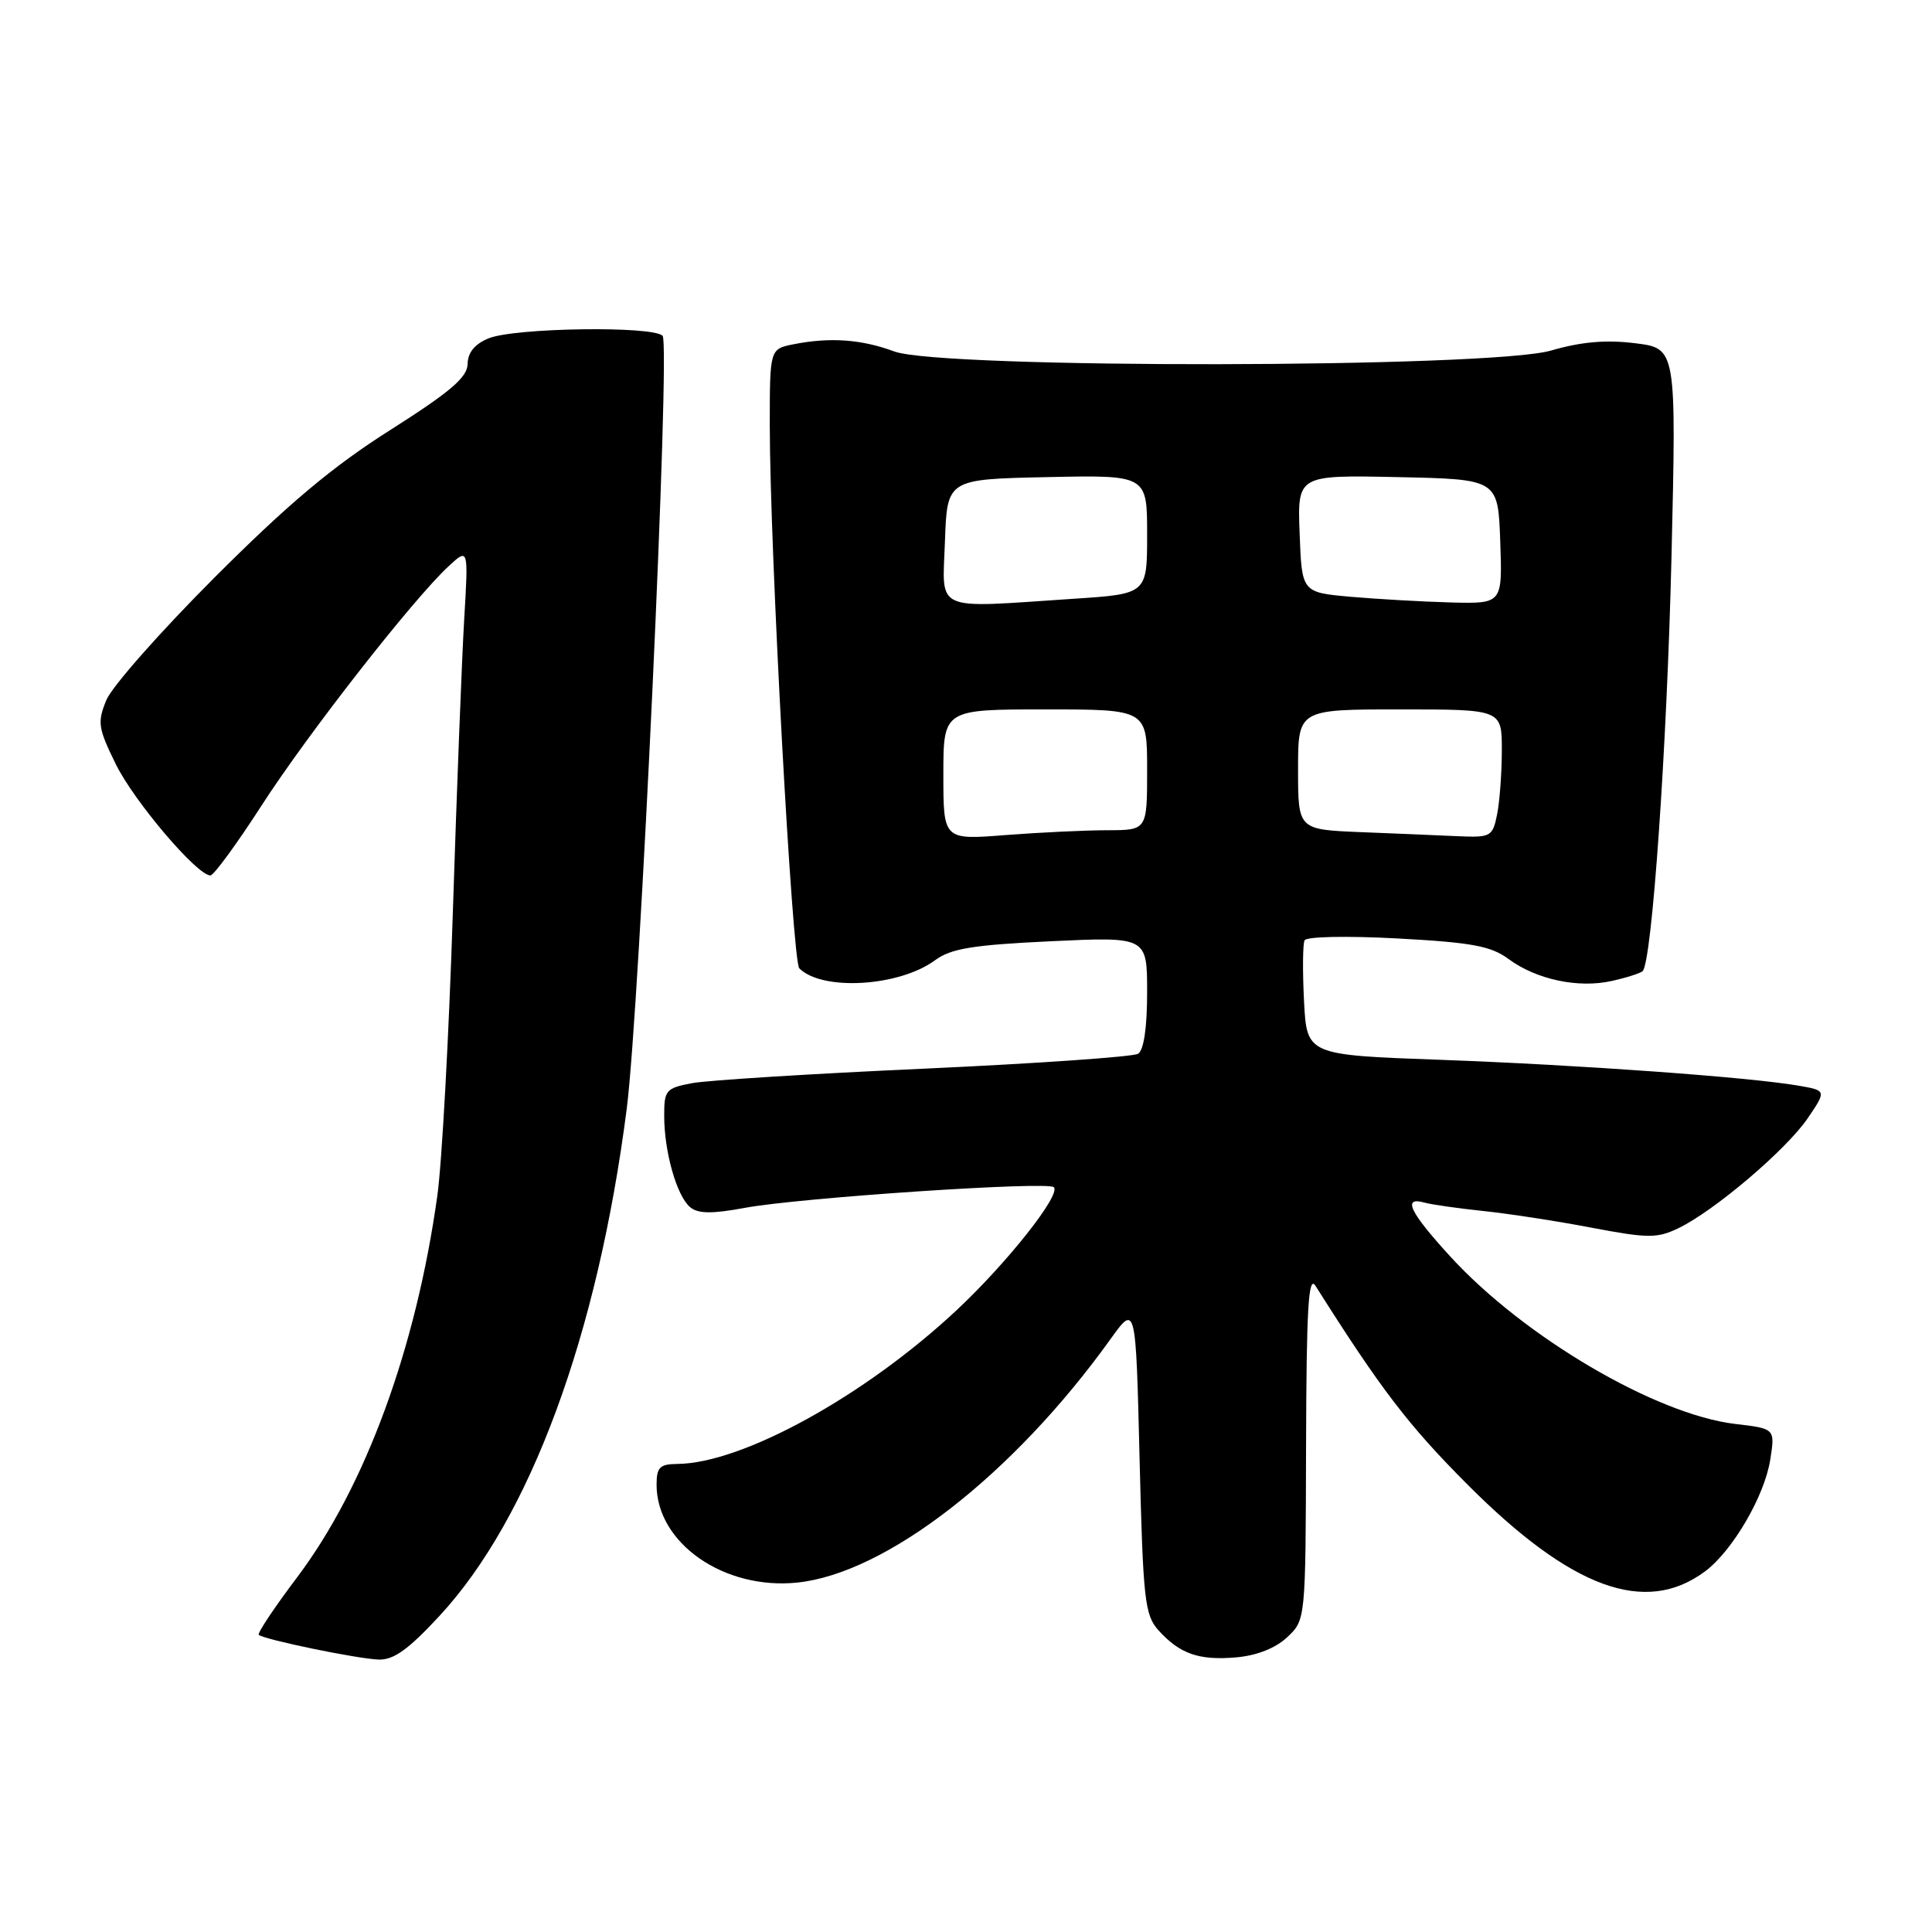 <?xml version="1.0" encoding="UTF-8" standalone="no"?>
<!DOCTYPE svg PUBLIC "-//W3C//DTD SVG 1.1//EN" "http://www.w3.org/Graphics/SVG/1.1/DTD/svg11.dtd" >
<svg xmlns="http://www.w3.org/2000/svg" xmlns:xlink="http://www.w3.org/1999/xlink" version="1.1" viewBox="0 0 256 256">
 <g >
 <path fill="currentColor"
d=" M 58.23 214.12 C 70.26 201.13 79.20 176.90 83.05 146.88 C 84.77 133.41 88.85 45.65 87.80 44.50 C 86.58 43.16 68.21 43.42 64.75 44.83 C 62.91 45.58 61.99 46.70 61.96 48.23 C 61.93 50.00 59.68 51.92 51.71 56.98 C 44.08 61.81 38.20 66.75 28.47 76.48 C 21.31 83.64 14.84 90.96 14.10 92.75 C 12.88 95.71 12.99 96.45 15.34 101.25 C 17.77 106.19 26.11 116.00 27.88 116.00 C 28.32 116.00 31.37 111.84 34.65 106.75 C 40.76 97.27 54.70 79.43 59.43 75.04 C 62.07 72.59 62.07 72.59 61.51 82.04 C 61.20 87.24 60.52 104.78 60.00 121.00 C 59.48 137.22 58.56 154.07 57.95 158.43 C 55.13 178.67 48.41 196.97 39.43 208.92 C 36.39 212.95 34.08 216.41 34.29 216.62 C 34.89 217.23 47.28 219.79 50.14 219.90 C 52.15 219.98 54.10 218.58 58.23 214.12 Z  M 170.56 216.94 C 173.00 214.65 173.00 214.65 173.06 191.58 C 173.11 173.32 173.37 168.89 174.31 170.38 C 183.00 184.13 186.63 188.87 194.47 196.73 C 208.22 210.51 218.01 214.09 225.91 208.23 C 229.56 205.52 233.82 198.23 234.57 193.40 C 235.21 189.30 235.21 189.30 229.92 188.68 C 219.40 187.43 201.91 177.15 192.16 166.48 C 186.78 160.60 185.79 158.53 188.75 159.35 C 189.71 159.62 193.20 160.11 196.50 160.46 C 199.80 160.80 206.26 161.79 210.86 162.67 C 218.33 164.09 219.57 164.10 222.36 162.76 C 227.10 160.50 236.68 152.36 239.52 148.19 C 242.03 144.50 242.03 144.50 238.27 143.85 C 231.79 142.73 209.24 141.10 190.83 140.43 C 173.16 139.79 173.16 139.79 172.79 132.65 C 172.59 128.72 172.62 125.10 172.86 124.60 C 173.11 124.10 178.46 123.99 185.18 124.35 C 195.00 124.88 197.55 125.35 199.87 127.06 C 203.57 129.80 209.14 130.98 213.58 129.98 C 215.55 129.54 217.38 128.95 217.66 128.68 C 218.90 127.43 220.88 99.02 221.48 73.83 C 222.13 46.16 222.13 46.16 216.67 45.48 C 212.81 45.00 209.55 45.28 205.52 46.45 C 197.48 48.79 124.76 48.89 118.50 46.57 C 114.13 44.95 109.96 44.66 105.13 45.62 C 102.00 46.25 102.00 46.25 102.00 56.38 C 102.00 72.55 104.98 127.38 105.91 128.31 C 108.95 131.35 119.15 130.74 123.91 127.23 C 126.01 125.68 128.91 125.21 139.25 124.72 C 152.00 124.12 152.00 124.12 152.00 131.50 C 152.00 136.17 151.56 139.15 150.80 139.63 C 150.14 140.03 137.41 140.92 122.52 141.60 C 107.63 142.27 93.78 143.14 91.73 143.52 C 88.23 144.18 88.00 144.45 88.01 147.86 C 88.01 152.64 89.68 158.49 91.45 159.96 C 92.50 160.83 94.33 160.86 98.68 160.05 C 105.95 158.70 138.84 156.50 139.64 157.31 C 140.62 158.29 133.44 167.36 126.72 173.64 C 114.57 184.99 98.35 193.91 89.75 193.98 C 87.42 194.00 87.00 194.42 87.00 196.75 C 87.01 204.49 95.95 210.70 105.64 209.70 C 117.43 208.48 134.26 195.40 147.14 177.45 C 150.50 172.77 150.50 172.77 151.00 193.28 C 151.46 211.99 151.68 213.99 153.50 216.02 C 156.33 219.15 158.86 220.04 163.81 219.61 C 166.54 219.37 169.02 218.39 170.56 216.94 Z  M 125.00 102.65 C 125.00 94.00 125.00 94.00 138.50 94.00 C 152.00 94.00 152.00 94.00 152.00 102.00 C 152.00 110.00 152.00 110.00 146.75 110.01 C 143.86 110.01 137.79 110.30 133.25 110.65 C 125.00 111.30 125.00 111.30 125.00 102.65 Z  M 180.25 110.26 C 172.00 109.92 172.00 109.92 172.00 101.96 C 172.00 94.00 172.00 94.00 185.50 94.00 C 199.00 94.00 199.00 94.00 199.00 99.38 C 199.00 102.33 198.72 106.16 198.38 107.88 C 197.78 110.87 197.56 110.99 193.12 110.80 C 190.58 110.68 184.79 110.44 180.25 110.26 Z  M 125.21 71.75 C 125.50 63.50 125.50 63.50 138.75 63.22 C 152.00 62.94 152.00 62.94 152.00 70.82 C 152.00 78.70 152.00 78.70 142.25 79.34 C 123.46 80.59 124.88 81.22 125.21 71.75 Z  M 179.00 79.08 C 172.50 78.50 172.50 78.50 172.21 70.72 C 171.91 62.94 171.91 62.94 185.21 63.22 C 198.50 63.50 198.50 63.50 198.79 71.75 C 199.08 80.00 199.08 80.00 192.29 79.83 C 188.56 79.73 182.57 79.39 179.00 79.08 Z "/>
</g>
</svg>